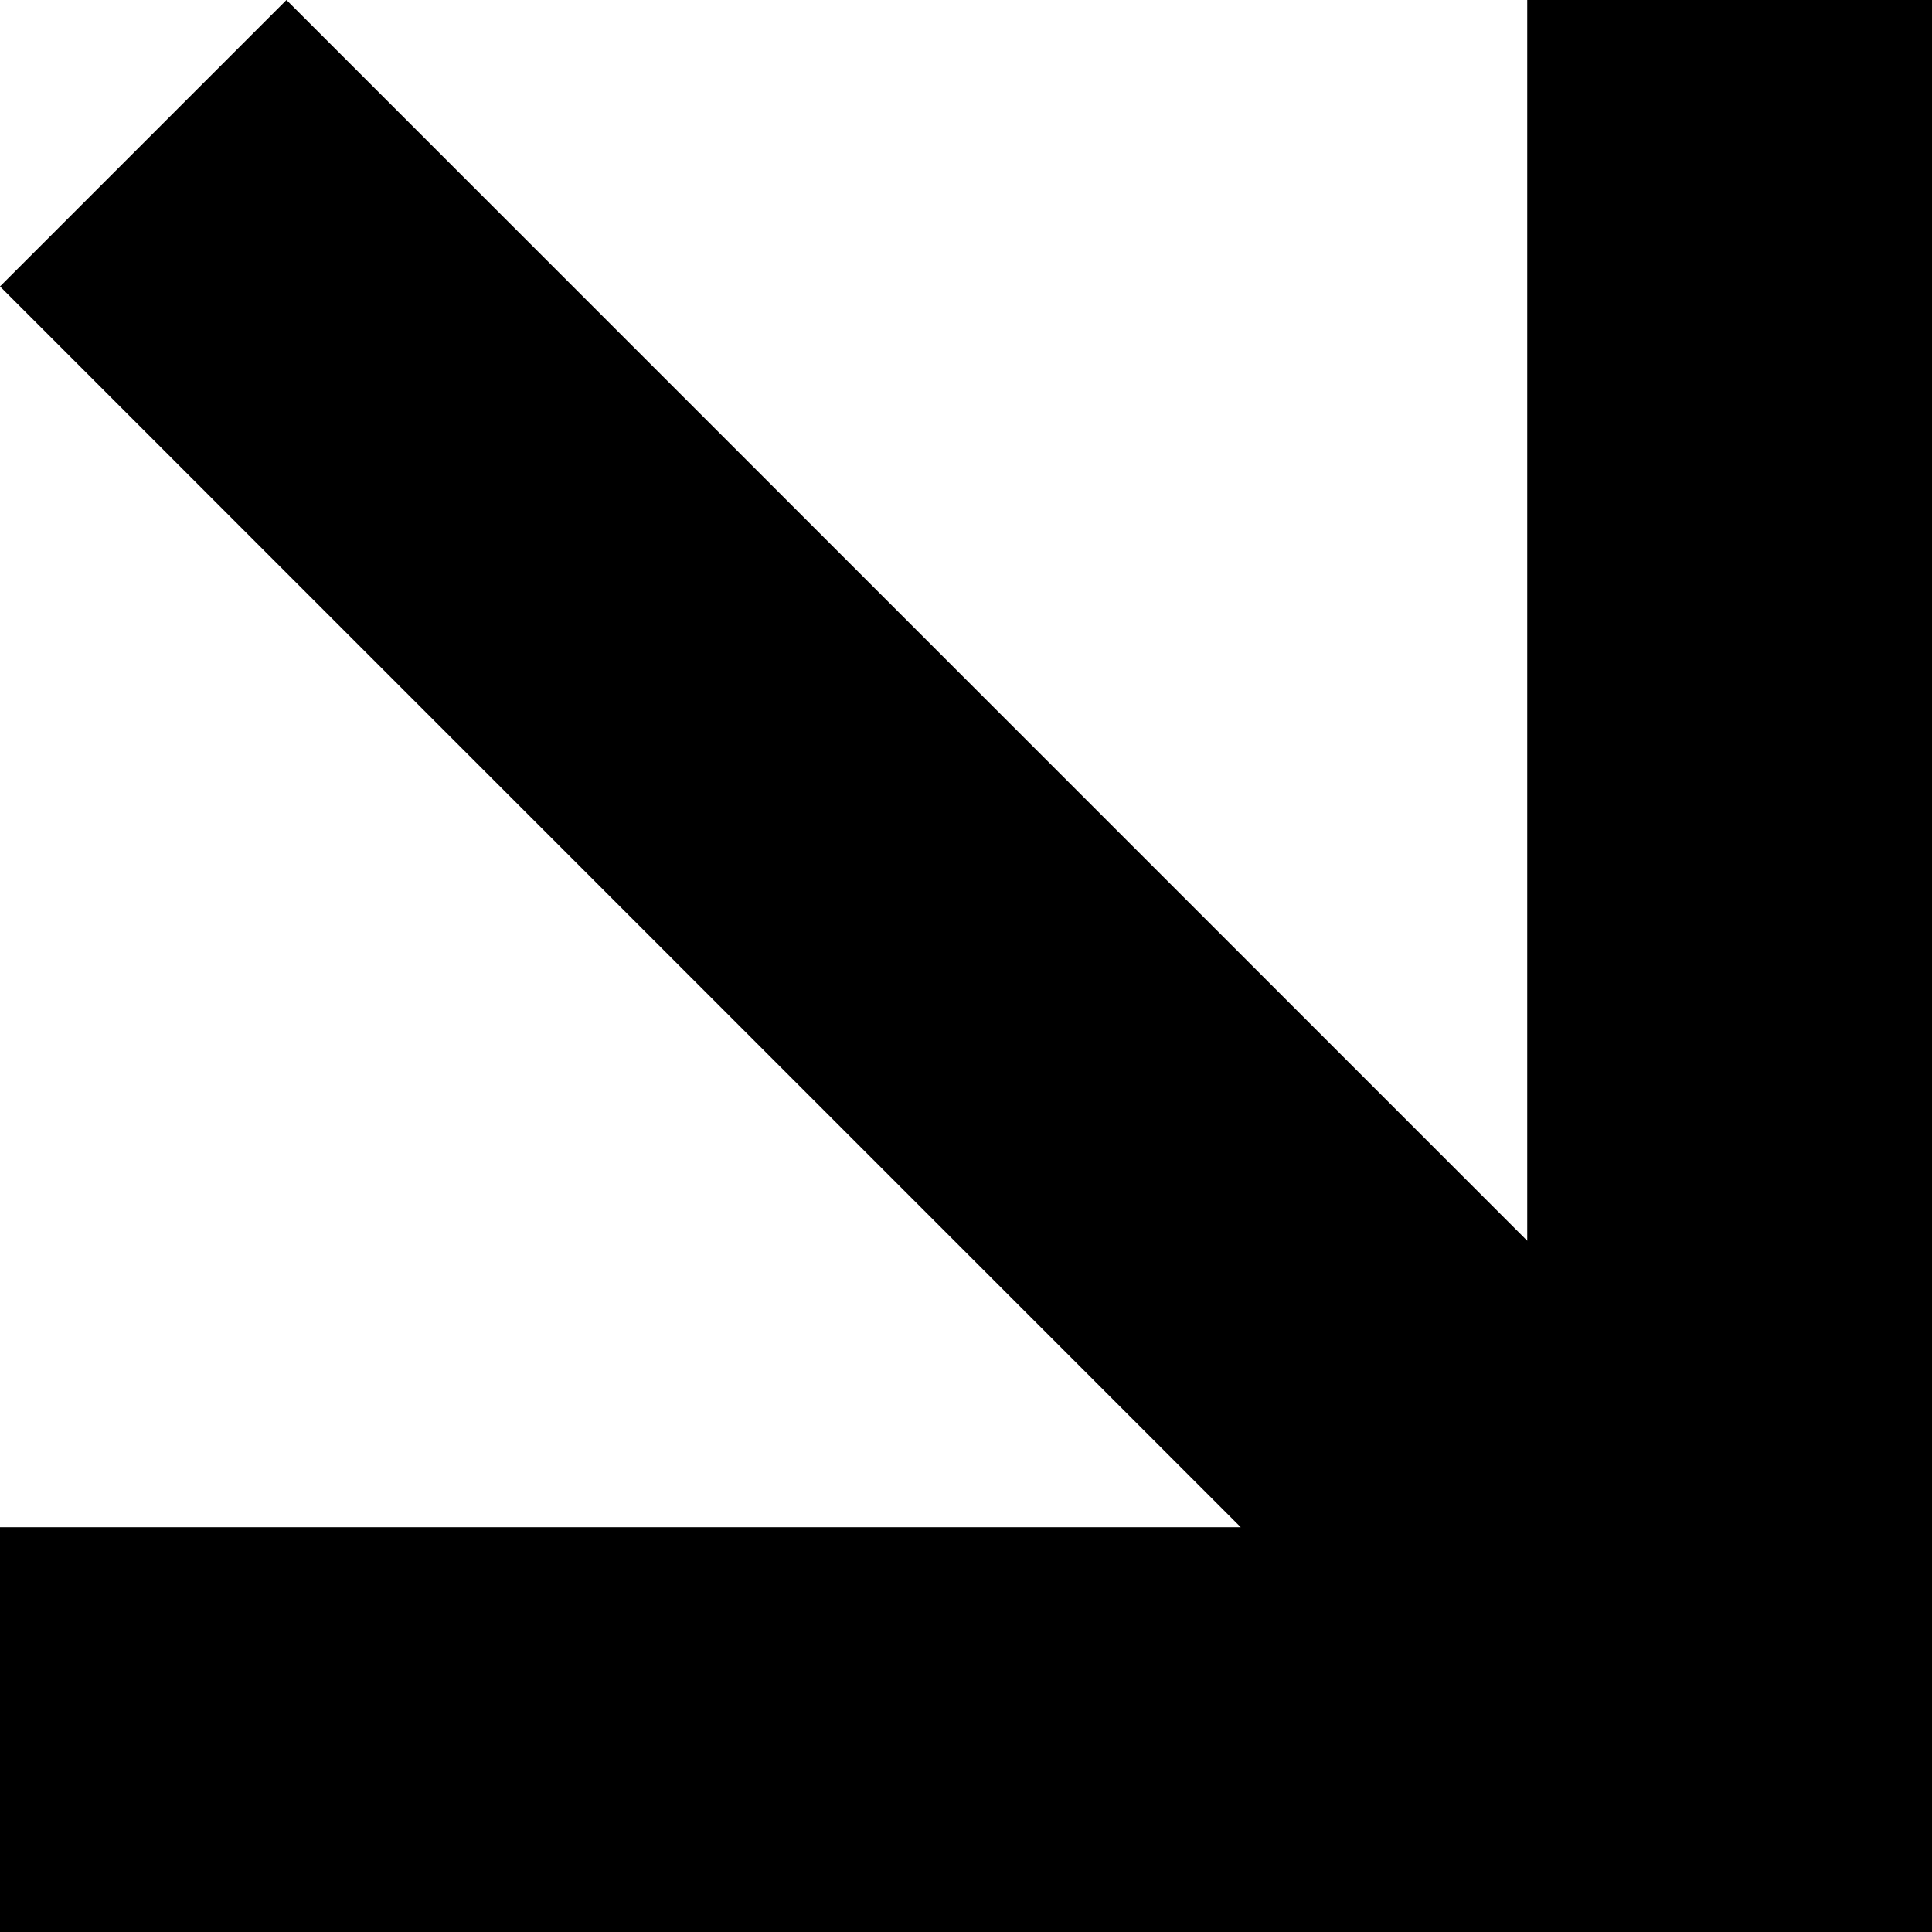<?xml version="1.0" encoding="utf-8"?>
<!-- Generator: Adobe Illustrator 25.4.1, SVG Export Plug-In . SVG Version: 6.00 Build 0)  -->
<svg version="1.1" id="Layer_1" xmlns="http://www.w3.org/2000/svg" xmlns:xlink="http://www.w3.org/1999/xlink" x="0px" y="0px"
	 viewBox="0 0 124.1 124.1" style="enable-background:new 0 0 124.1 124.1;" xml:space="preserve">
<polygon points="98.1,0 98.1,79.7 18.4,0 0,18.4 79.7,98.1 0,98.1 0,124.1 98.1,124.1 124.1,124.1 124.1,98.1 124.1,0 "/>
</svg>
